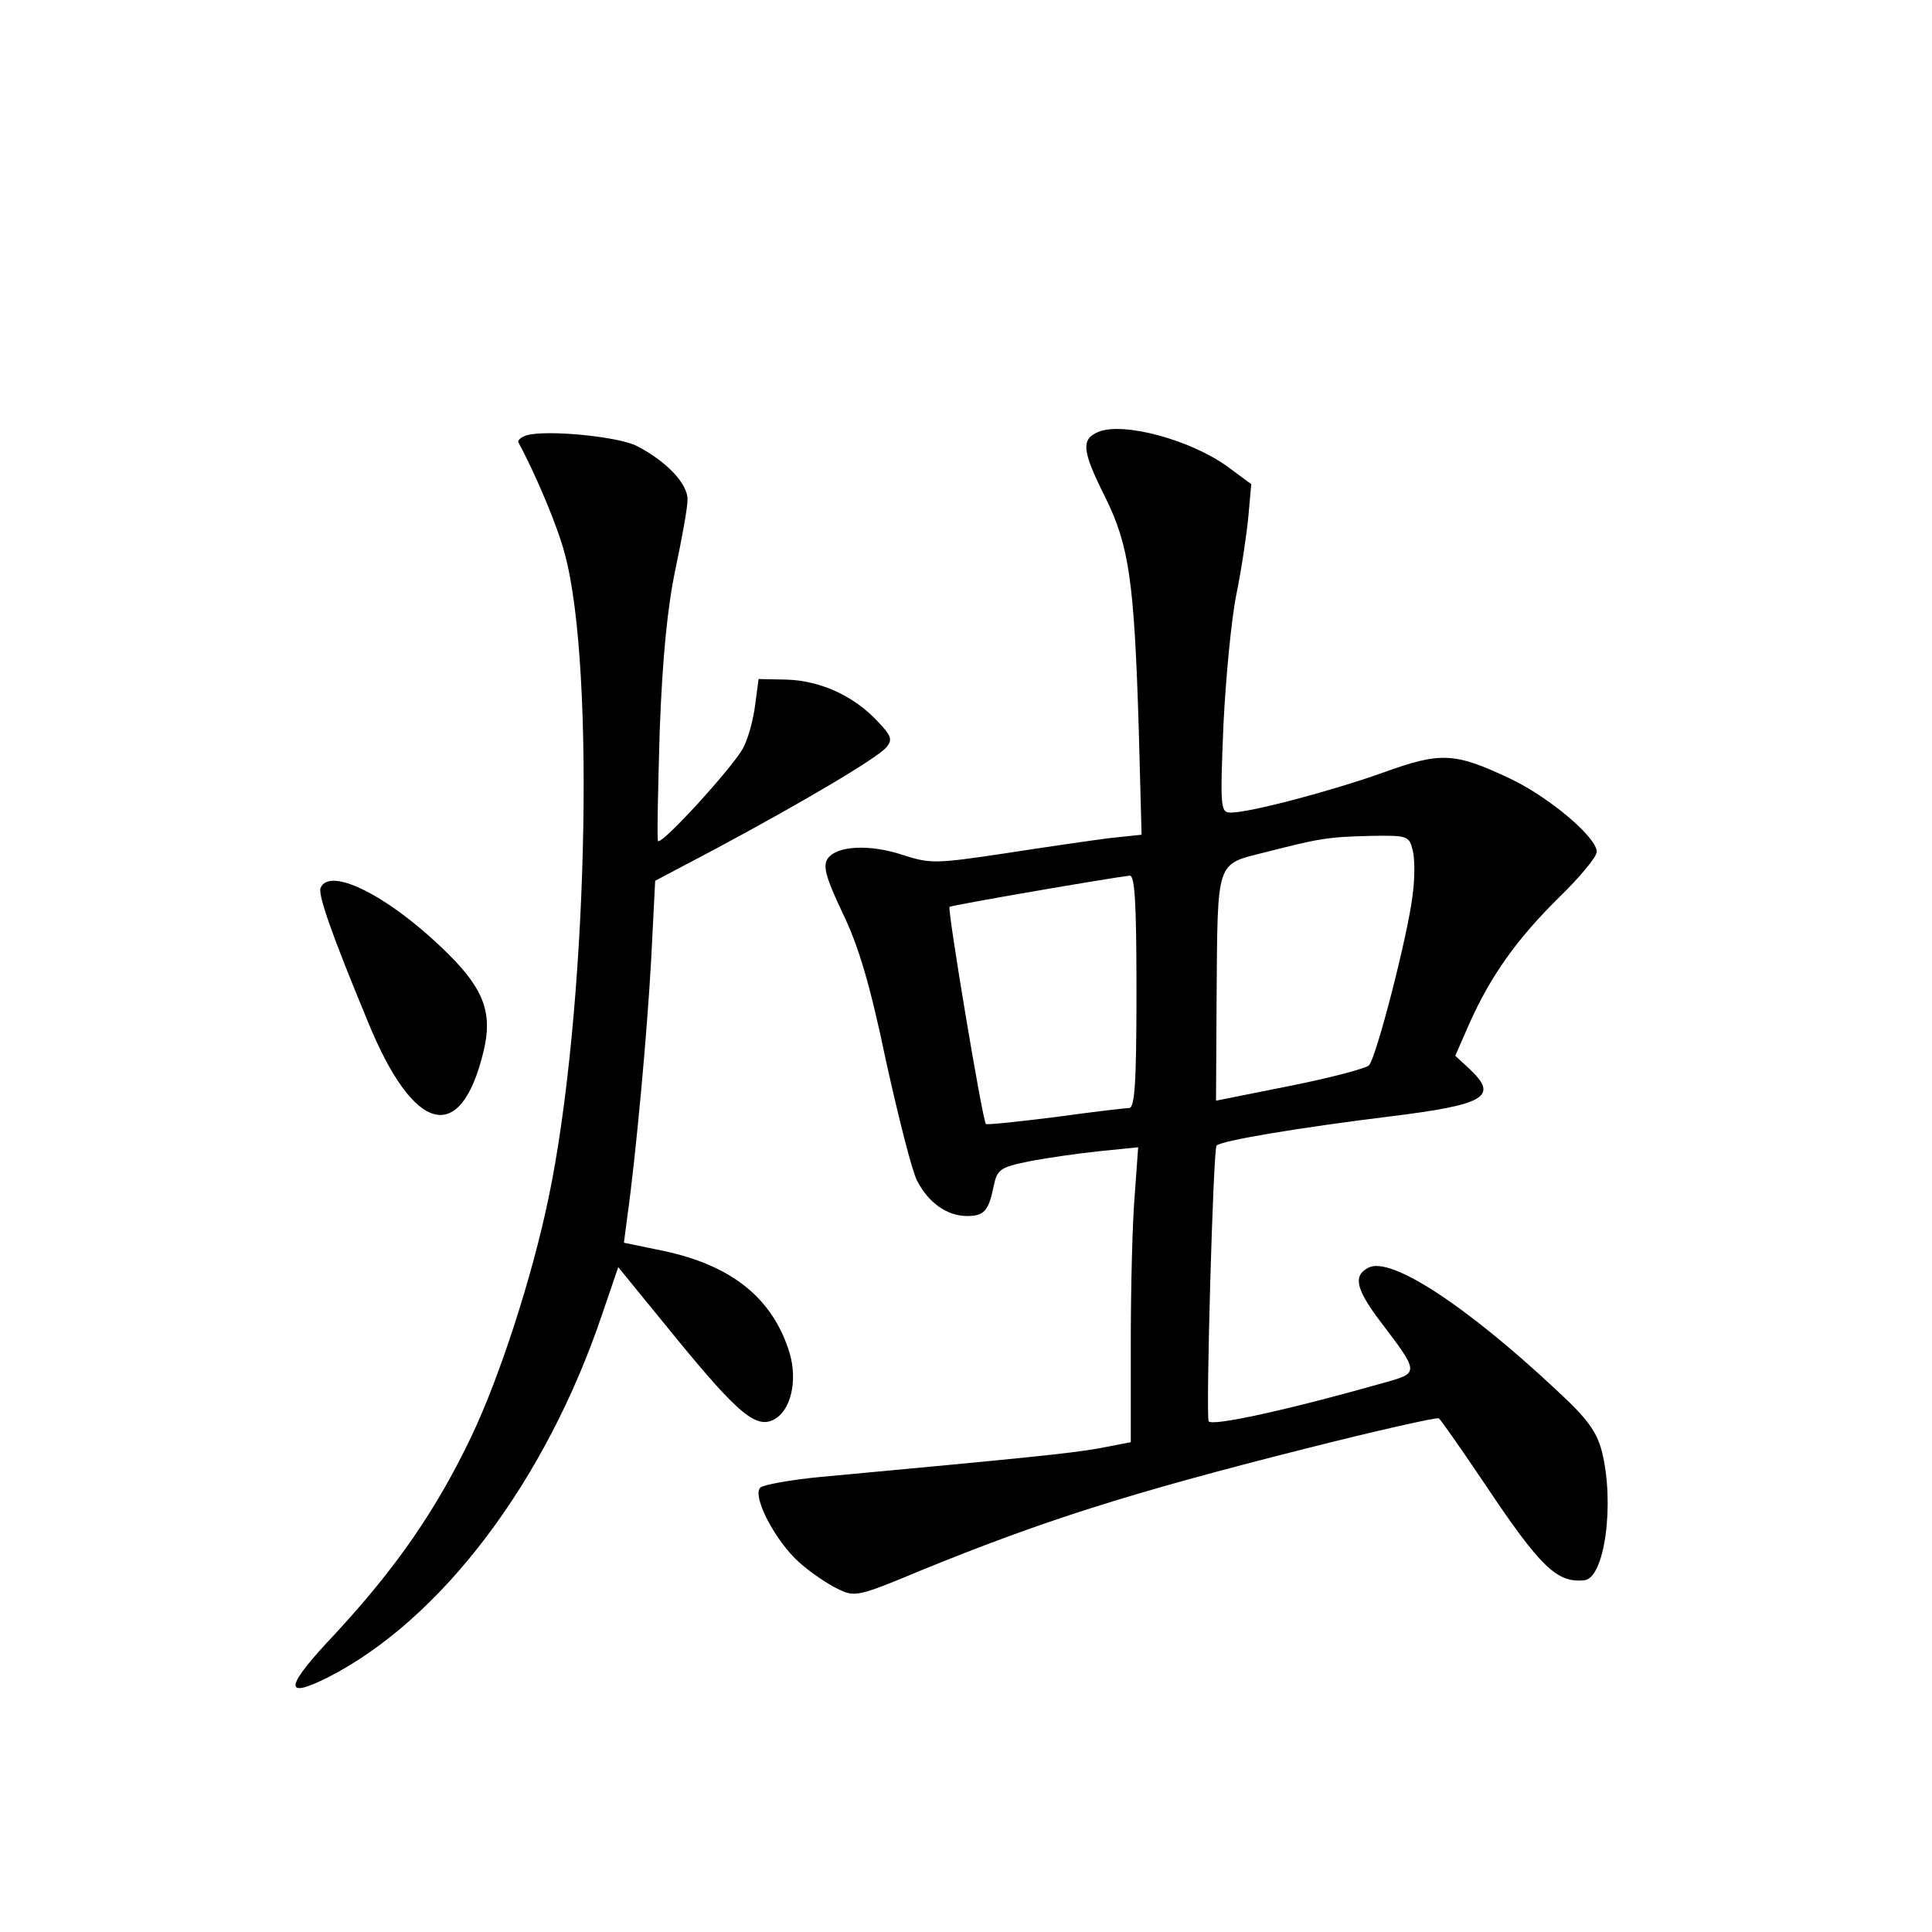 <?xml version="1.0" standalone="no"?>
<!DOCTYPE svg PUBLIC "-//W3C//DTD SVG 20010904//EN"
 "http://www.w3.org/TR/2001/REC-SVG-20010904/DTD/svg10.dtd">
<svg version="1.0" xmlns="http://www.w3.org/2000/svg"
 width="340pt" height="340pt" viewBox="0 0 340 340"
 preserveAspectRatio="xMidYMid meet">
<g transform="translate(0,340) scale(0.1,-0.1)"
fill="#000000" stroke="none">
<path d="M1933 2640 c-31 -13 -29 -33 12 -115 42 -85 51 -147 59 -407 l5 -187
-57 -6 c-31 -4 -114 -16 -185 -27 -120 -18 -130 -18 -177 -3 -59 20 -119 17
-134 -7 -8 -13 -2 -34 27 -95 28 -58 48 -125 76 -259 22 -100 46 -195 55 -212
20 -39 53 -62 88 -62 30 0 38 9 47 54 6 28 12 32 61 42 30 6 86 14 124 18 l69
7 -6 -83 c-4 -46 -7 -162 -7 -260 l0 -176 -57 -11 c-52 -9 -121 -16 -487 -50
-54 -5 -103 -14 -108 -19 -15 -15 27 -95 69 -132 19 -17 50 -38 67 -46 30 -15
36 -14 146 32 213 87 366 136 675 214 126 32 233 56 237 54 4 -3 41 -56 82
-117 97 -145 126 -173 174 -168 36 3 54 135 31 227 -9 34 -25 57 -77 105 -161
151 -295 239 -334 218 -27 -14 -22 -37 20 -93 70 -92 70 -92 9 -109 -169 -48
-306 -78 -310 -68 -5 13 8 480 14 485 9 9 149 32 303 51 171 21 194 35 142 84
l-25 23 25 57 c37 83 83 148 157 221 37 36 67 72 67 81 0 26 -86 98 -155 130
-96 45 -120 46 -222 9 -90 -32 -233 -70 -267 -70 -18 0 -19 7 -13 153 4 83 14
188 23 232 9 44 18 105 21 137 l5 56 -42 31 c-65 47 -183 79 -227 61z m553
-736 c4 -14 4 -50 0 -79 -8 -69 -64 -287 -77 -300 -5 -5 -68 -22 -139 -36
l-130 -26 1 181 c2 245 -2 234 85 256 98 25 110 27 186 29 65 1 68 0 74 -25z
m-486 -249 c0 -161 -3 -205 -13 -205 -7 0 -66 -7 -131 -16 -65 -8 -120 -14
-121 -12 -6 6 -68 378 -64 382 3 3 282 51 317 55 9 1 12 -46 12 -204z"/>
<path d="M927 2634 c-10 -3 -16 -9 -15 -12 31 -57 70 -150 82 -197 55 -203 39
-812 -29 -1135 -29 -139 -86 -314 -135 -417 -62 -130 -132 -231 -239 -347 -90
-95 -94 -118 -14 -78 200 102 384 346 483 640 l28 82 102 -125 c113 -138 144
-163 177 -140 28 20 37 74 20 122 -32 94 -106 150 -231 174 l-58 12 6 46 c15
106 35 325 42 453 l7 138 106 56 c155 83 285 160 301 179 11 13 9 20 -16 46
-42 45 -101 71 -159 73 l-50 1 -6 -45 c-3 -25 -12 -59 -21 -76 -18 -34 -144
-172 -150 -164 -2 3 0 91 3 195 5 132 14 219 28 285 11 52 21 107 21 121 0 28
-37 67 -89 94 -33 17 -159 29 -194 19z"/>
<path d="M564 1837 c-4 -13 20 -82 83 -234 81 -199 164 -220 204 -53 16 66 1
108 -60 169 -102 102 -211 158 -227 118z"/>
</g>
</svg>
